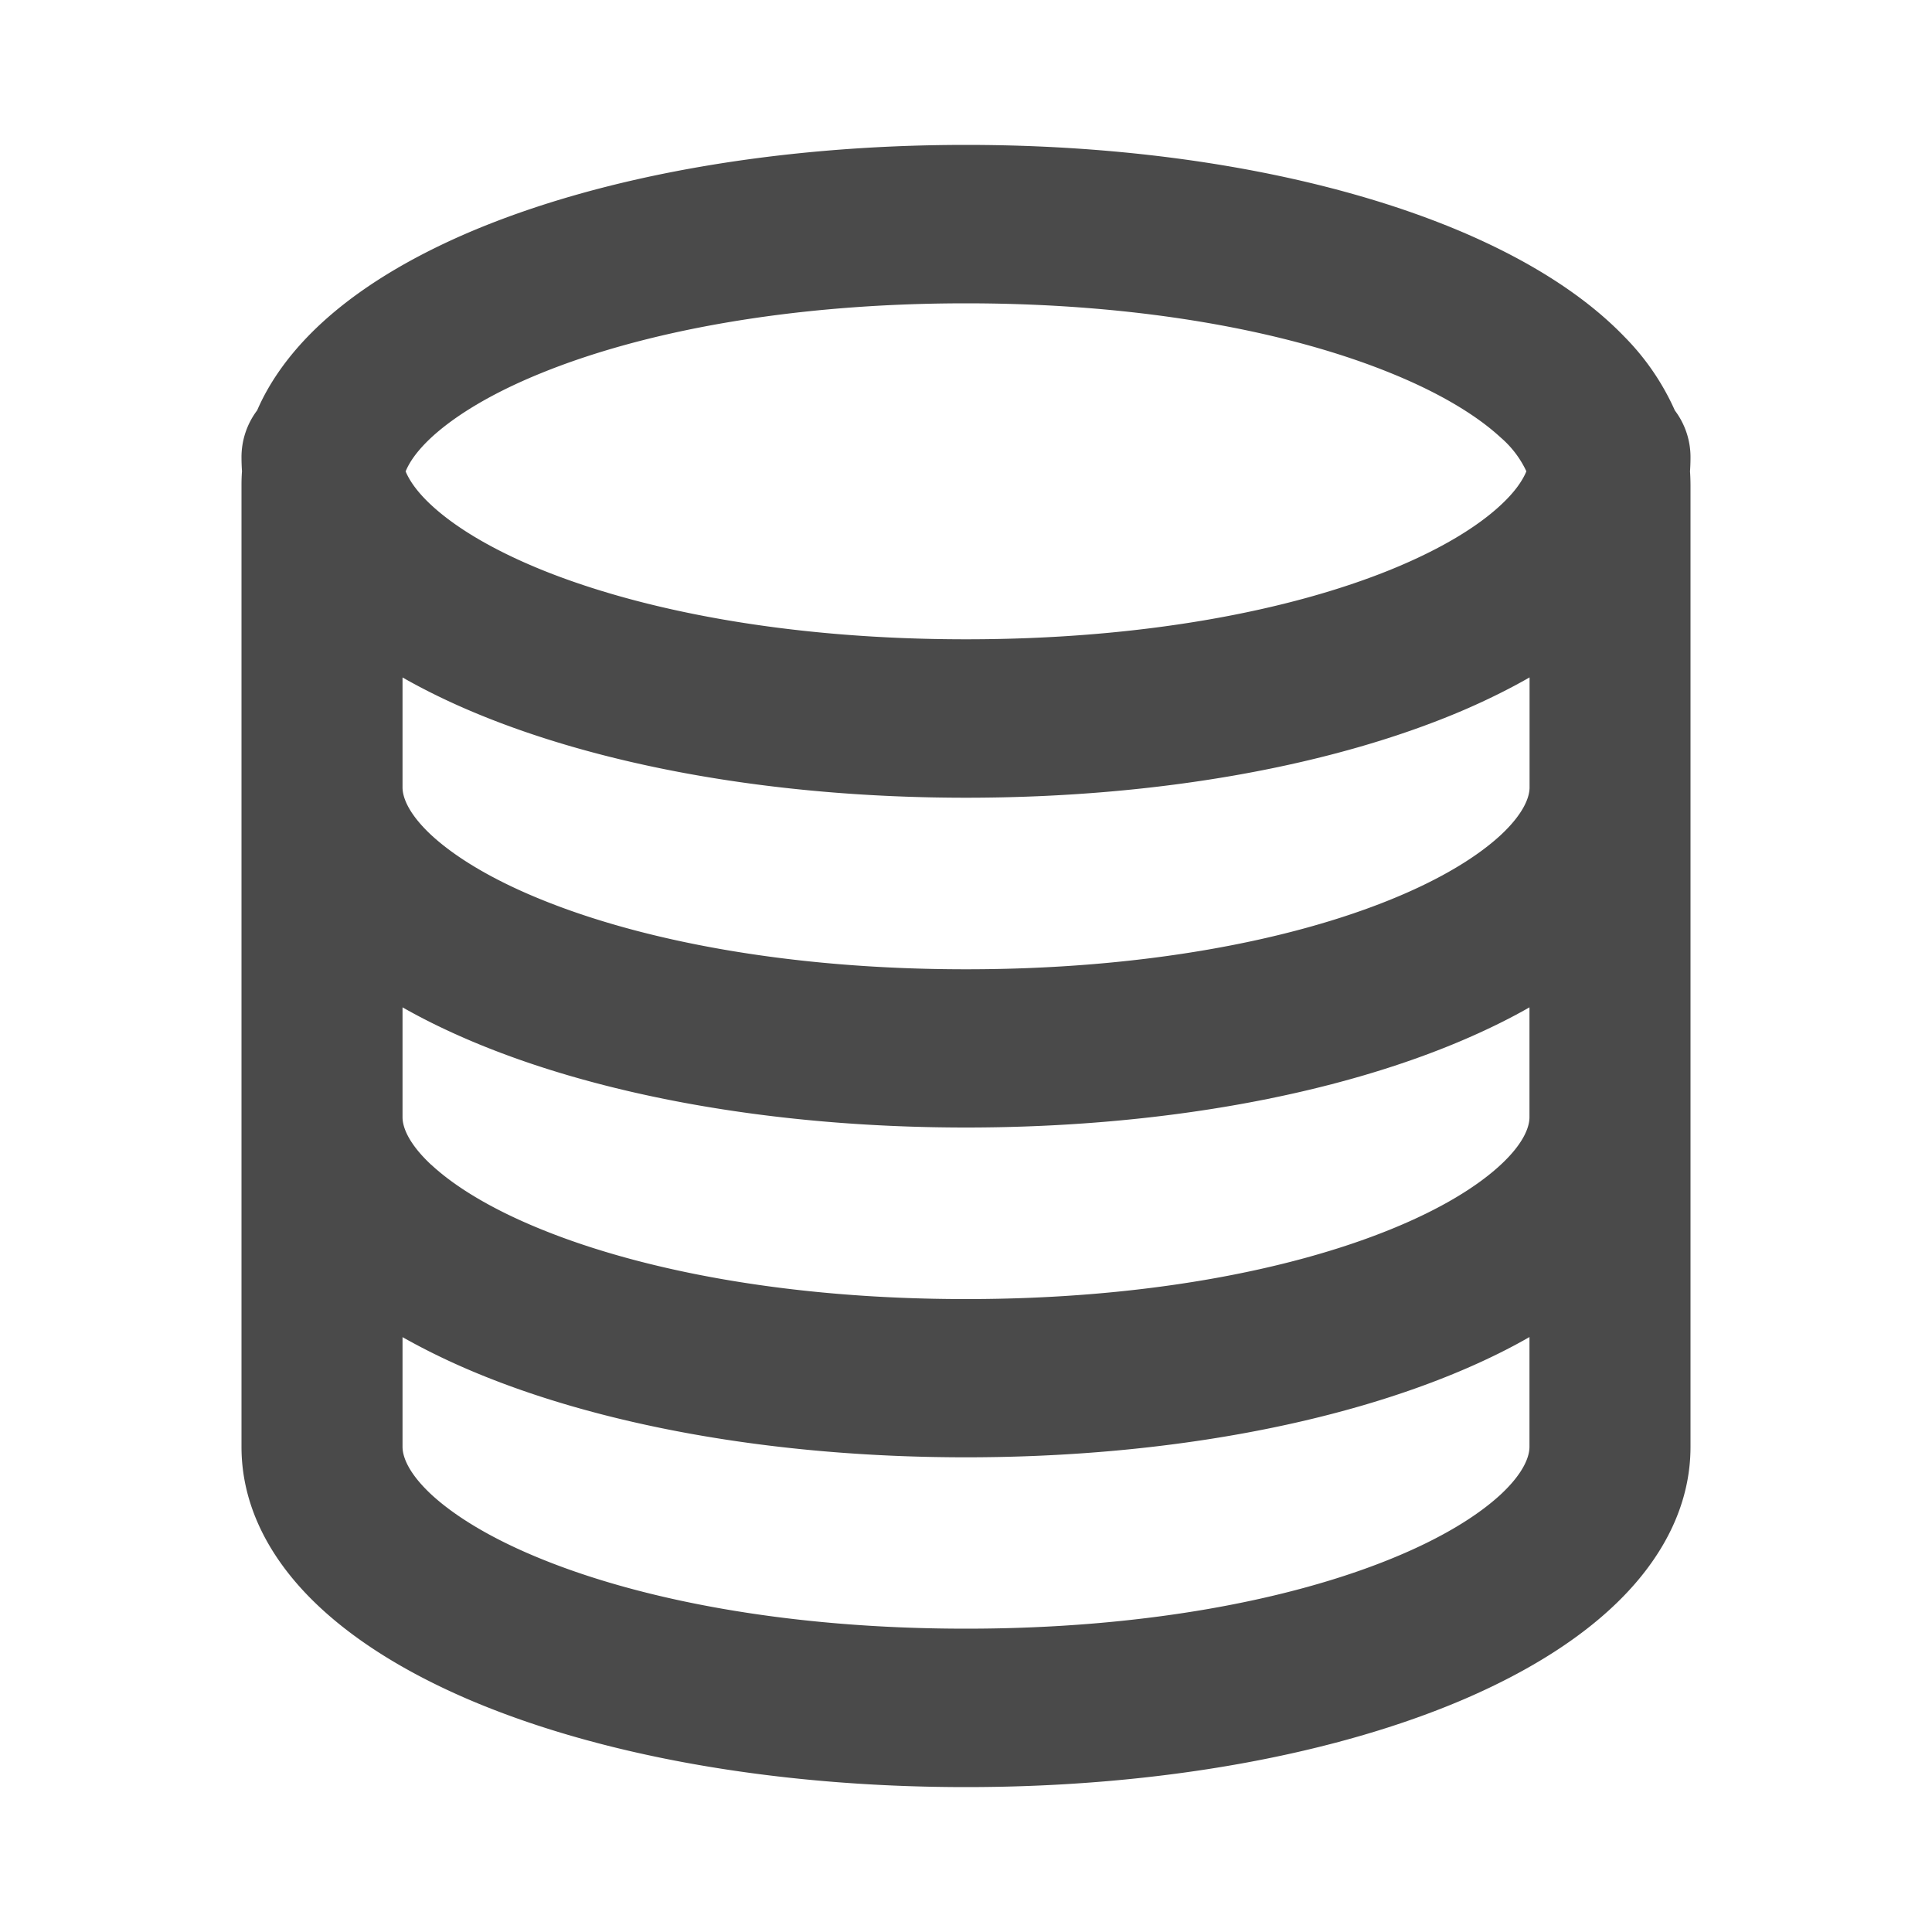 <svg width="1em" height="1em" viewBox="0 0 20 20" fill="#4A4A4A" xmlns="http://www.w3.org/2000/svg"><path fill-rule="evenodd" clip-rule="evenodd" d="M4.167 14.978v-1.136c.207.117.429.227.663.328 1.337.577 3.158.916 5.17.916s3.833-.34 5.17-.916c.234-.101.456-.21.663-.329v1.137c0 .095-.054.265-.297.492-.24.222-.617.456-1.137.667-1.037.422-2.554.723-4.399.723-1.845 0-3.361-.3-4.399-.723-.52-.211-.897-.445-1.137-.667-.243-.227-.297-.397-.297-.492Zm.297-2.92c-.243-.227-.297-.397-.297-.492v-1.138c.207.118.429.227.663.328 1.337.577 3.158.916 5.17.916s3.833-.339 5.17-.916c.234-.101.456-.21.663-.328v1.138c0 .095-.054.265-.297.491-.24.223-.617.457-1.137.668-1.037.422-2.554.723-4.399.723-1.845 0-3.361-.3-4.399-.723-.52-.211-.897-.445-1.137-.668Zm11.37-5.045v1.139c0 .095-.055.265-.298.492-.24.222-.617.456-1.137.667-1.037.422-2.554.723-4.399.723-1.845 0-3.361-.3-4.399-.723-.52-.211-.897-.445-1.137-.667-.243-.227-.297-.397-.297-.492V7.013c.207.118.429.228.663.329 1.337.577 3.158.916 5.17.916s3.833-.338 5.17-.915c.23-.1.453-.21.663-.33Zm-.298-1.785c.15-.139.227-.257.265-.349a1.043 1.043 0 0 0-.265-.349c-.24-.222-.617-.456-1.137-.667C13.361 3.44 11.845 3.14 10 3.14c-1.845 0-3.361.3-4.399.723-.52.211-.897.445-1.137.667-.15.14-.227.257-.265.35.038.091.116.21.265.348.24.223.617.456 1.137.668 1.038.422 2.554.722 4.399.722 1.845 0 3.361-.3 4.399-.722.52-.212.898-.445 1.137-.668Zm1.964-.206a2.22 2.22 0 0 0-.005-.142c.003-.047.005-.095.005-.144a.801.801 0 0 0-.162-.487 2.573 2.573 0 0 0-.52-.761c-.41-.426-.98-.783-1.648-1.072C13.833 1.84 12.012 1.5 10 1.5s-3.833.34-5.17.916c-.668.289-1.238.646-1.648 1.072-.22.229-.4.483-.52.76a.803.803 0 0 0-.162.488c0 .048.002.096.005.143a1.903 1.903 0 0 0-.005.143v9.956c0 .586.269 1.105.682 1.534.41.425.98.783 1.648 1.072 1.337.577 3.158.916 5.17.916s3.833-.34 5.17-.916c.668-.289 1.238-.646 1.648-1.072.413-.429.682-.948.682-1.534V5.022Z"/></svg>